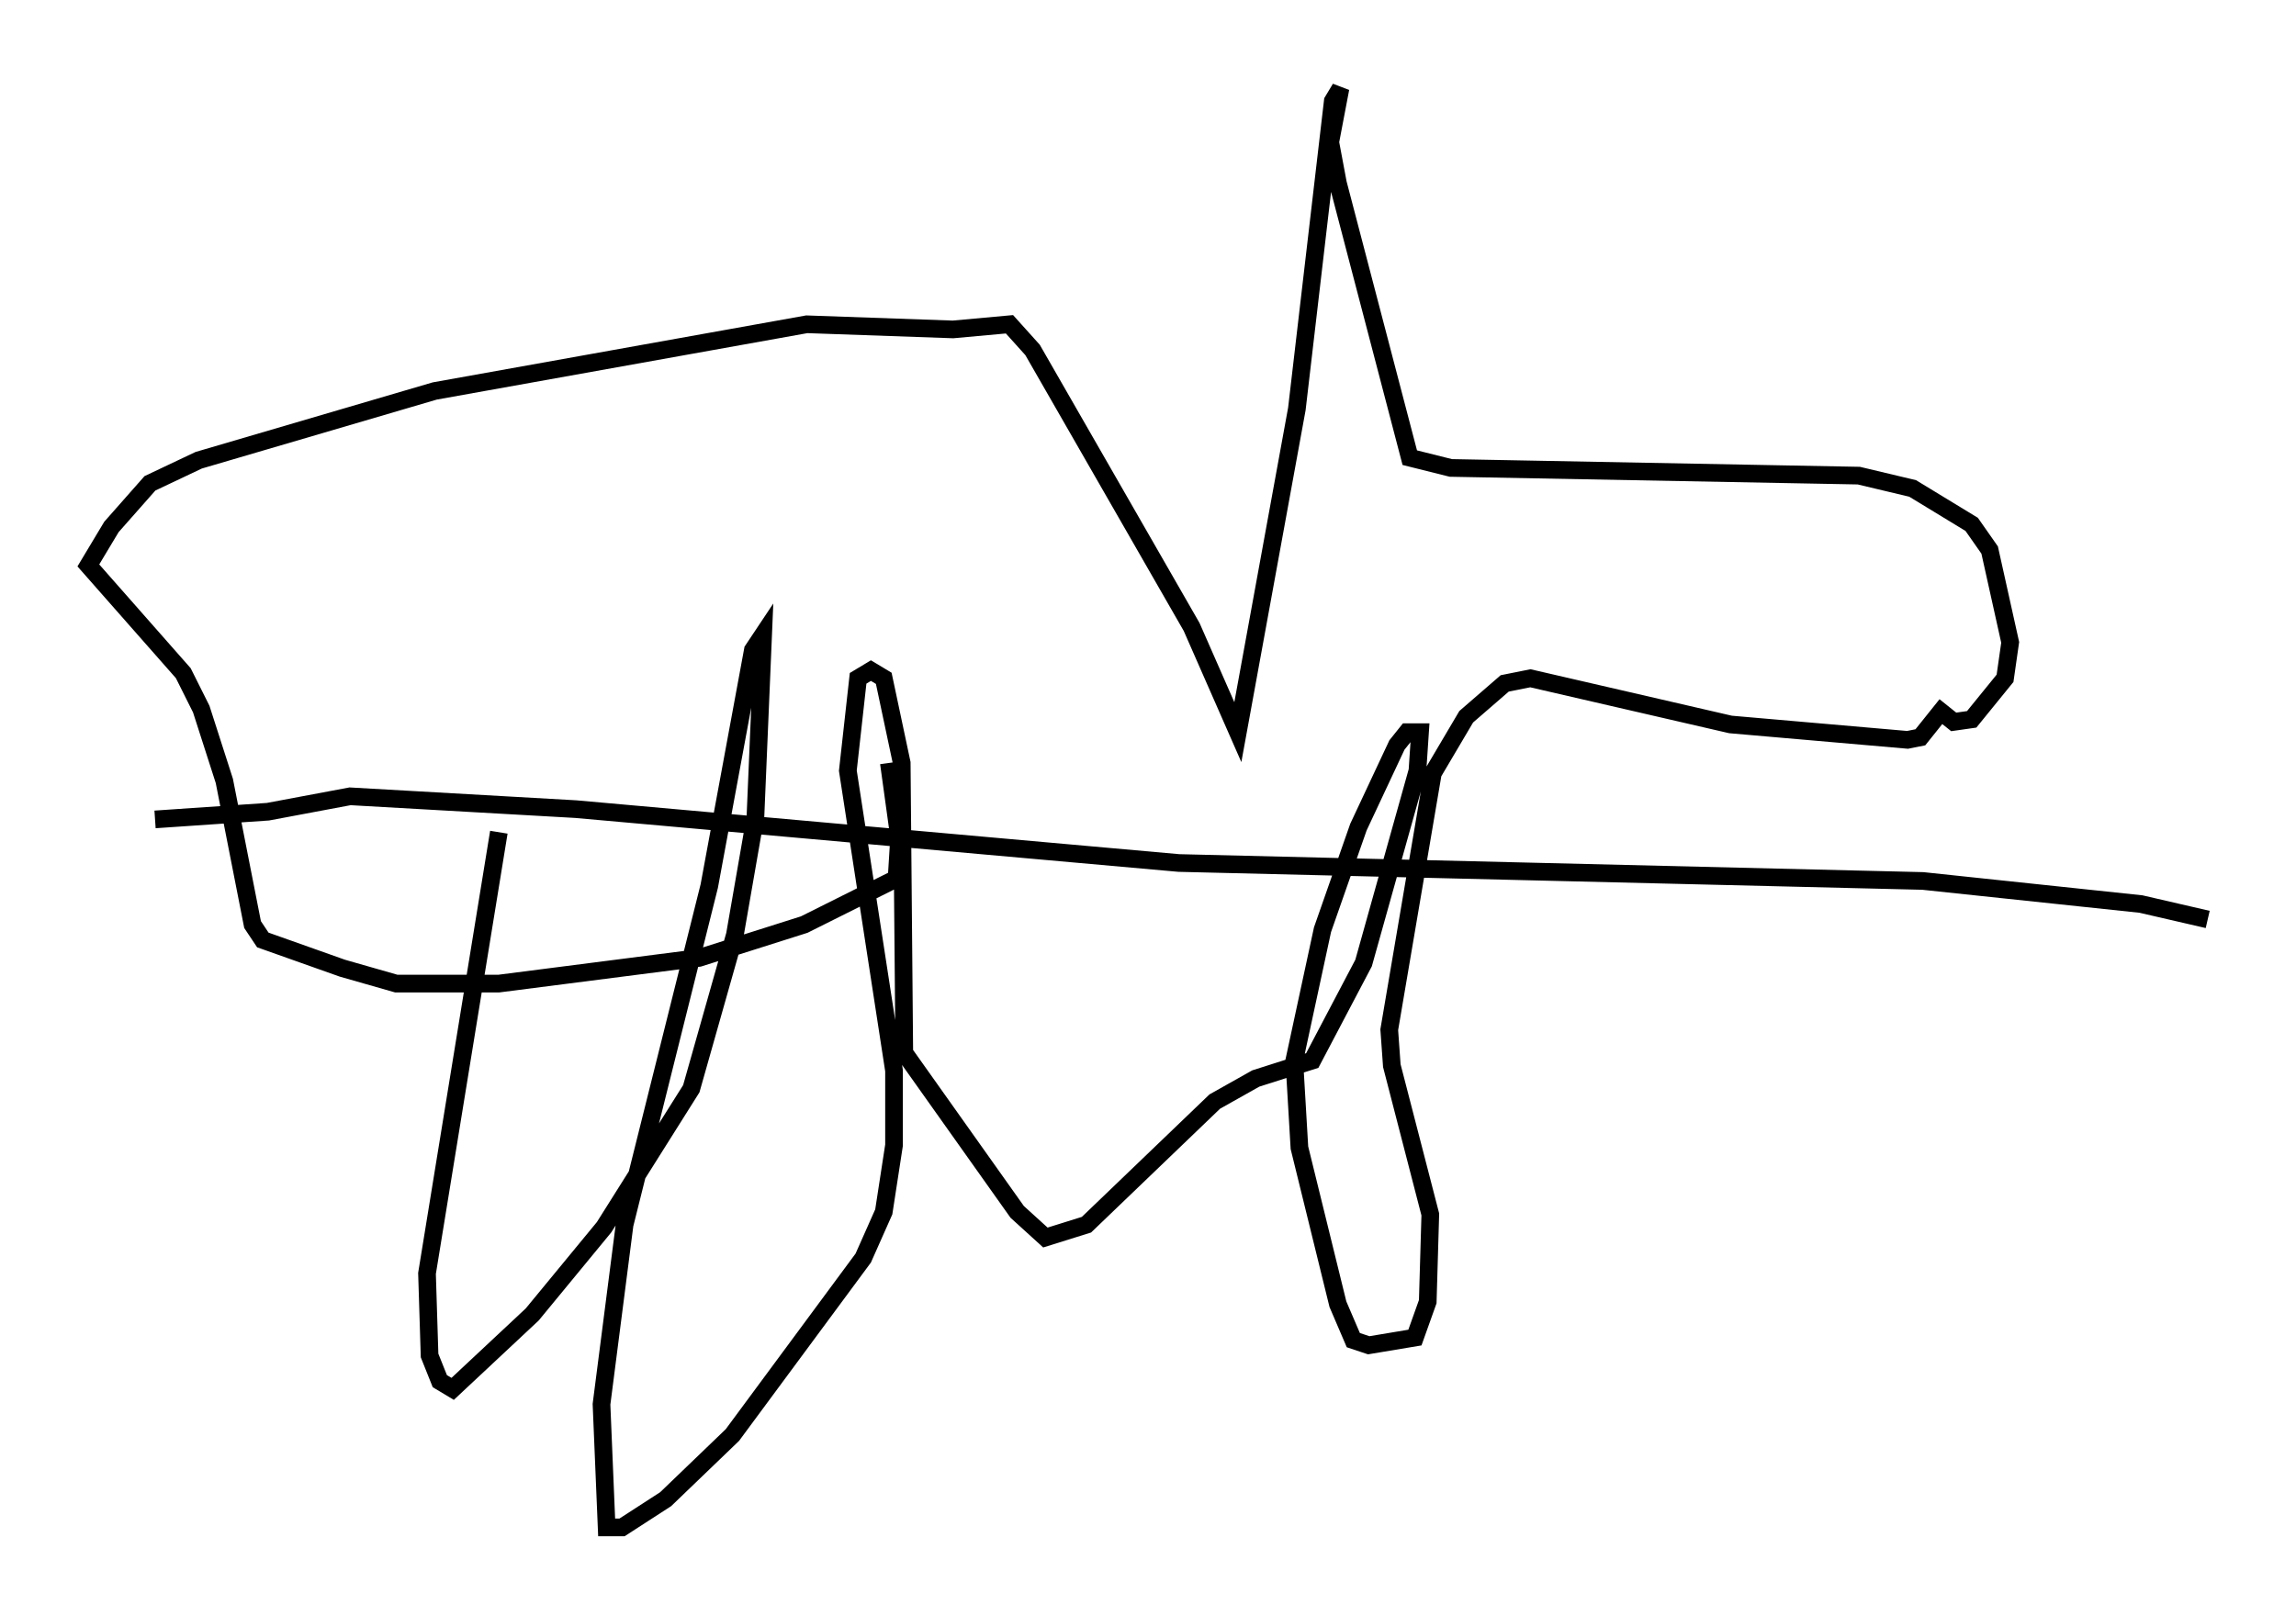 <?xml version="1.0" encoding="utf-8" ?>
<svg baseProfile="full" height="91.486" version="1.1" width="129.977" xmlns="http://www.w3.org/2000/svg" xmlns:ev="http://www.w3.org/2001/xml-events" xmlns:xlink="http://www.w3.org/1999/xlink"><defs /><rect fill="white" height="91.486" width="129.977" x="0" y="0" /><path d="M28.531, 41.022 m-0.291, 6.101 l-4.067, 24.983 0.145, 4.648 l0.581, 1.453 0.726, 0.436 l4.503, -4.212 4.067, -4.939 l4.939, -7.844 2.469, -8.715 l1.162, -6.682 0.436, -10.313 l-0.581, 0.872 -2.469, 13.363 l-4.793, 19.173 -1.307, 10.168 l0.291, 6.972 0.872, 0.0 l2.469, -1.598 3.777, -3.631 l7.408, -10.022 1.162, -2.615 l0.581, -3.777 0.0, -4.212 l-2.615, -16.994 0.581, -5.229 l0.726, -0.436 0.726, 0.436 l1.017, 4.793 0.145, 16.413 l6.391, 9.006 1.598, 1.453 l2.324, -0.726 7.263, -6.972 l2.324, -1.307 3.196, -1.017 l2.905, -5.52 3.05, -10.894 l0.145, -2.179 -0.726, 0.0 l-0.581, 0.726 -2.179, 4.648 l-2.034, 5.81 -1.598, 7.408 l0.291, 4.939 2.179, 8.86 l0.872, 2.034 0.872, 0.291 l2.615, -0.436 0.726, -2.034 l0.145, -4.939 -2.179, -8.425 l-0.145, -2.034 2.469, -14.525 l1.888, -3.196 2.179, -1.888 l1.453, -0.291 11.33, 2.615 l10.022, 0.872 0.726, -0.145 l1.162, -1.453 0.726, 0.581 l1.017, -0.145 1.888, -2.324 l0.291, -2.034 -1.162, -5.229 l-1.017, -1.453 -3.341, -2.034 l-3.05, -0.726 -23.095, -0.436 l-2.324, -0.581 -4.067, -15.542 l-0.436, -2.324 0.581, -3.05 l-0.436, 0.726 -2.034, 17.43 l-3.341, 18.302 -2.615, -5.955 l-9.006, -15.687 -1.307, -1.453 l-3.196, 0.291 -8.279, -0.291 l-21.061, 3.777 -13.363, 3.922 l-2.76, 1.307 -2.179, 2.469 l-1.307, 2.179 5.374, 6.101 l1.017, 2.034 1.307, 4.067 l1.598, 8.134 0.581, 0.872 l4.503, 1.598 3.05, 0.872 l5.81, 0.0 11.33, -1.453 l5.955, -1.888 5.229, -2.615 l0.145, -2.324 -0.581, -4.212 m-41.542, 3.196 l6.391, -0.436 4.648, -0.872 l12.782, 0.726 34.134, 3.05 l42.123, 1.017 12.346, 1.307 l3.777, 0.872 " fill="none" stroke="black" stroke-width="1" /></svg>